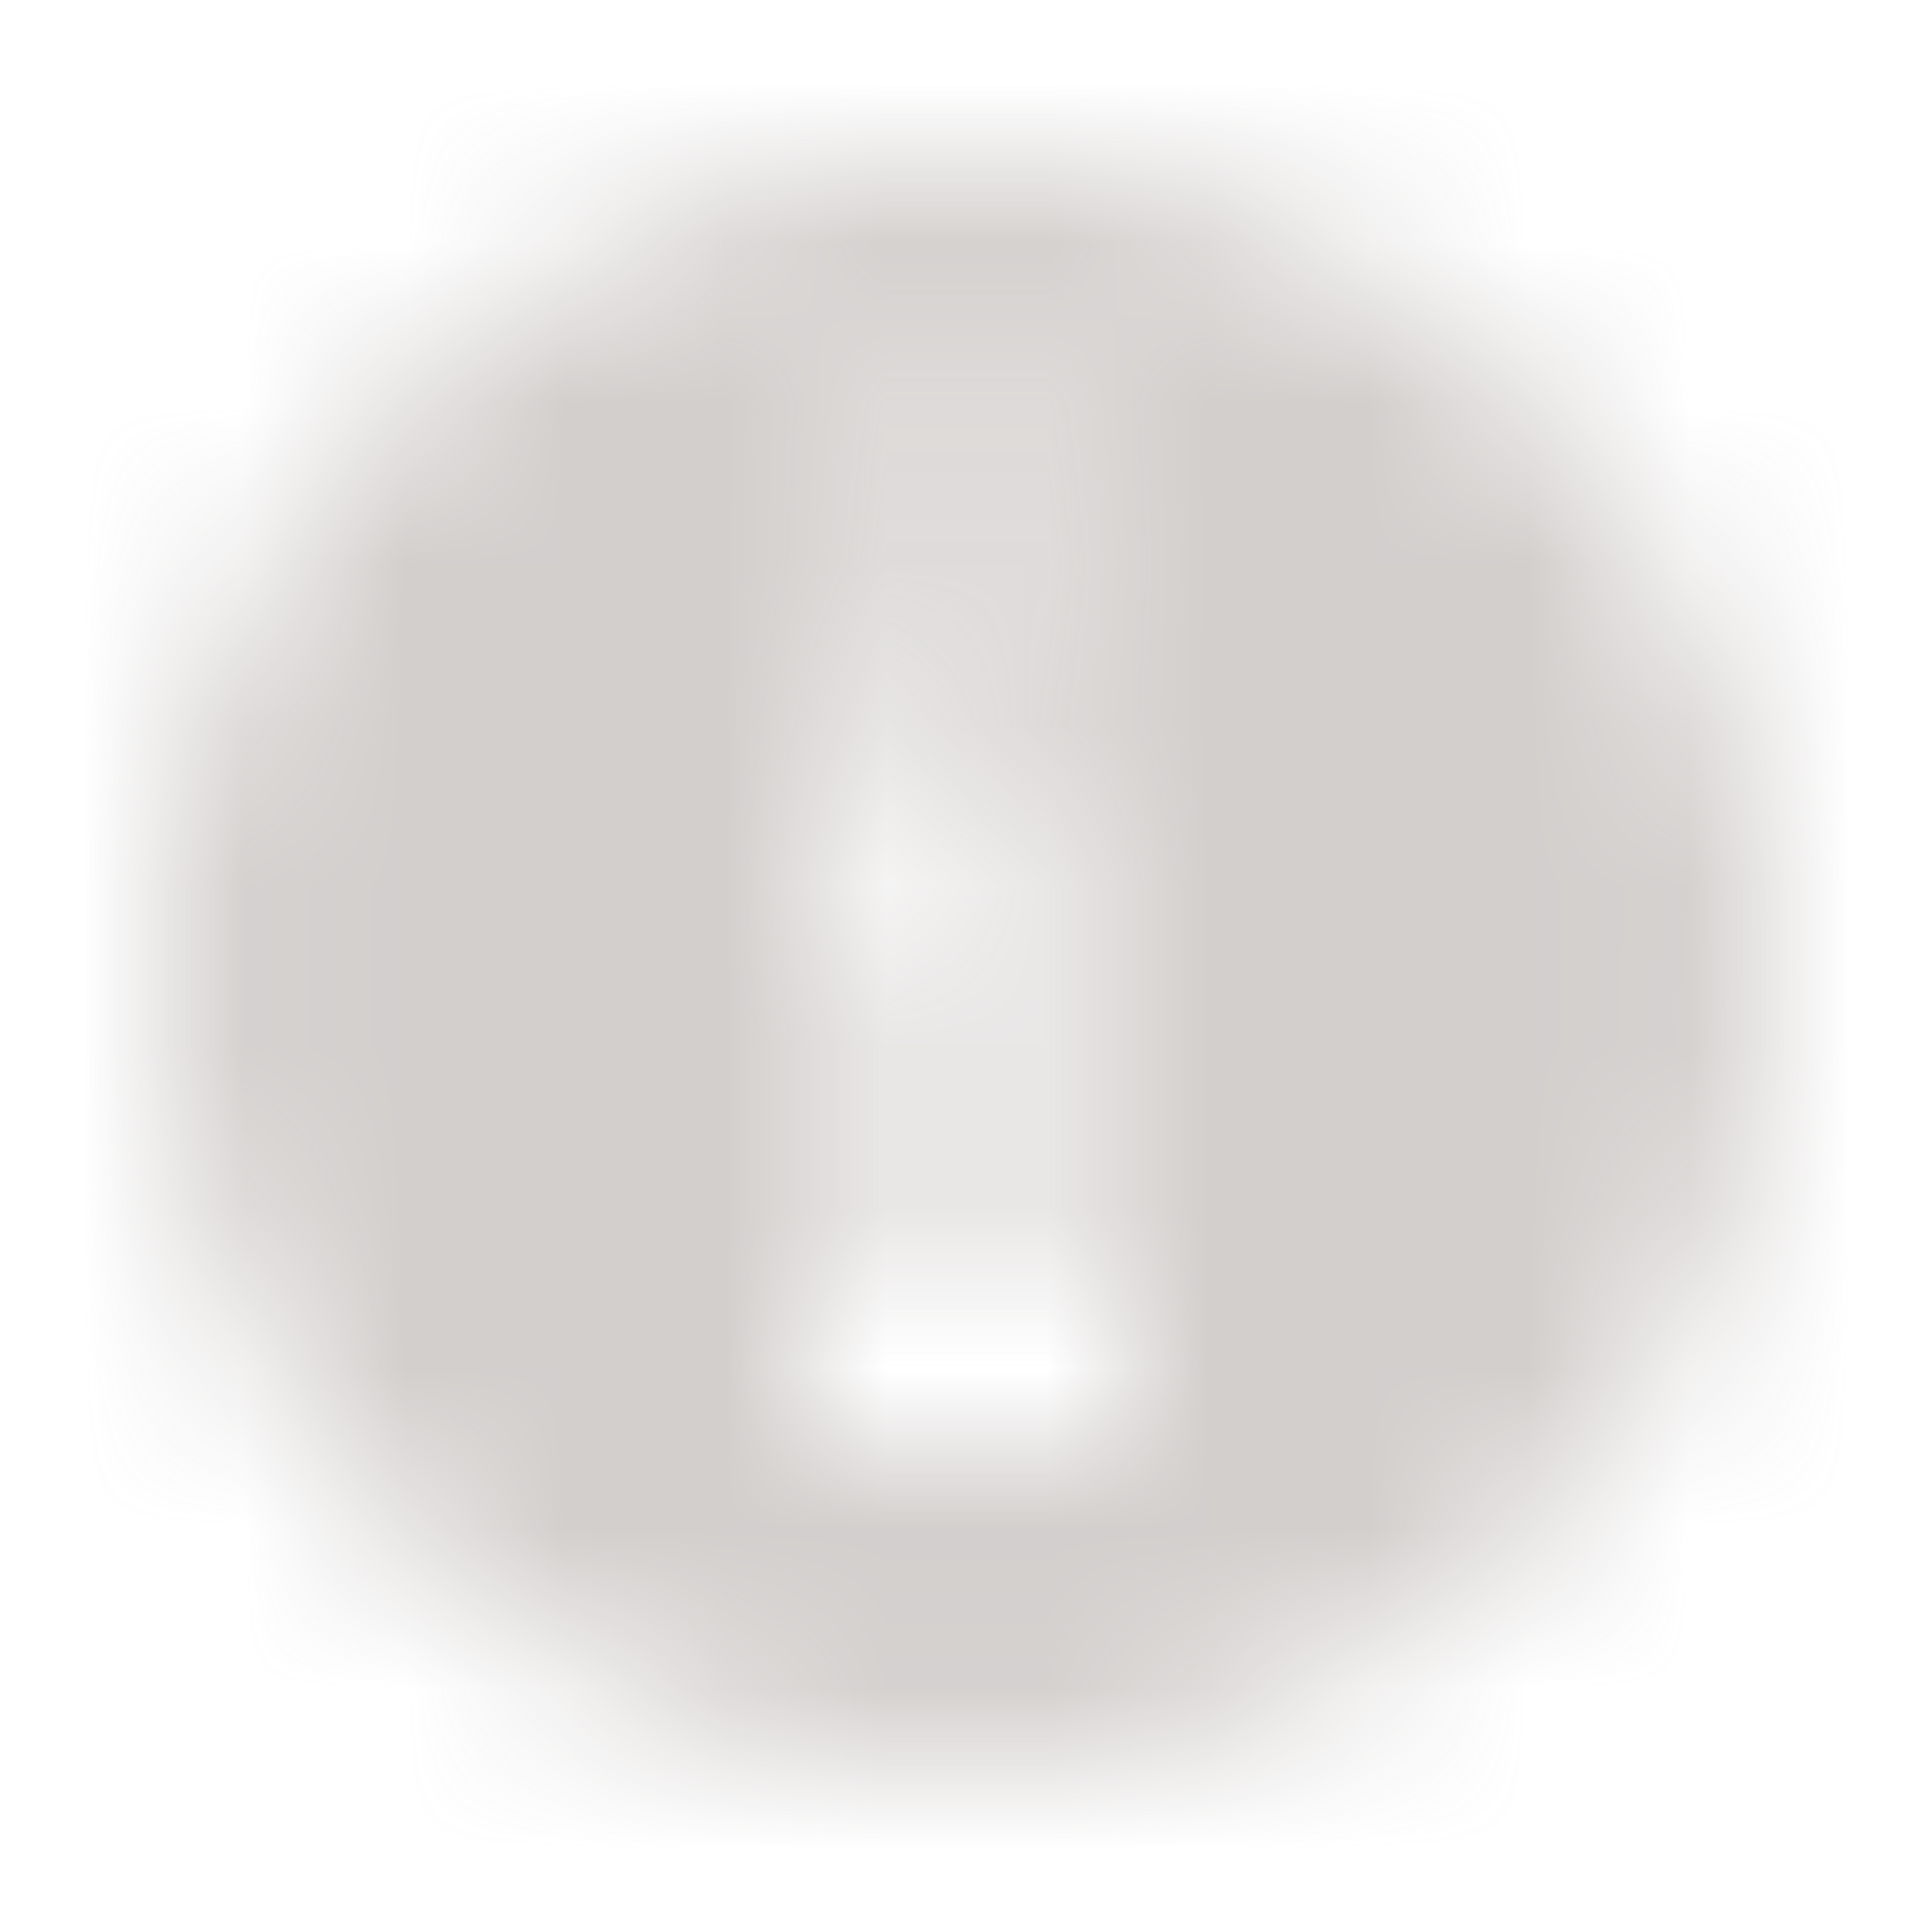 <svg width="12" height="12" viewBox="0 0 12 12" fill="none" xmlns="http://www.w3.org/2000/svg">
<g clip-path="url(#clip0_2598_170)">
<mask id="mask0_2598_170" style="mask-type:luminance" maskUnits="userSpaceOnUse" x="0" y="0" width="12" height="12">
<path opacity="0.8" fill-rule="evenodd" clip-rule="evenodd" d="M11 6C11 8.761 8.761 11 6 11C3.239 11 1 8.761 1 6C1 3.239 3.239 1 6 1C8.761 1 11 3.239 11 6ZM6.5 4.5V8H7V9H6.5H5.5H5V8H5.5V5.5H5V4.5H5.5H6H6.5ZM6.5 3.5V2.5H5.5V3.5H6.5Z" fill="white"/>
</mask>
<g mask="url(#mask0_2598_170)">
<rect width="12" height="12" fill="#8C817E" fill-opacity="0.48"/>
</g>
</g>
<defs>
<clipPath id="clip0_2598_170">
<rect width="12" height="12" fill="white"/>
</clipPath>
</defs>
</svg>
